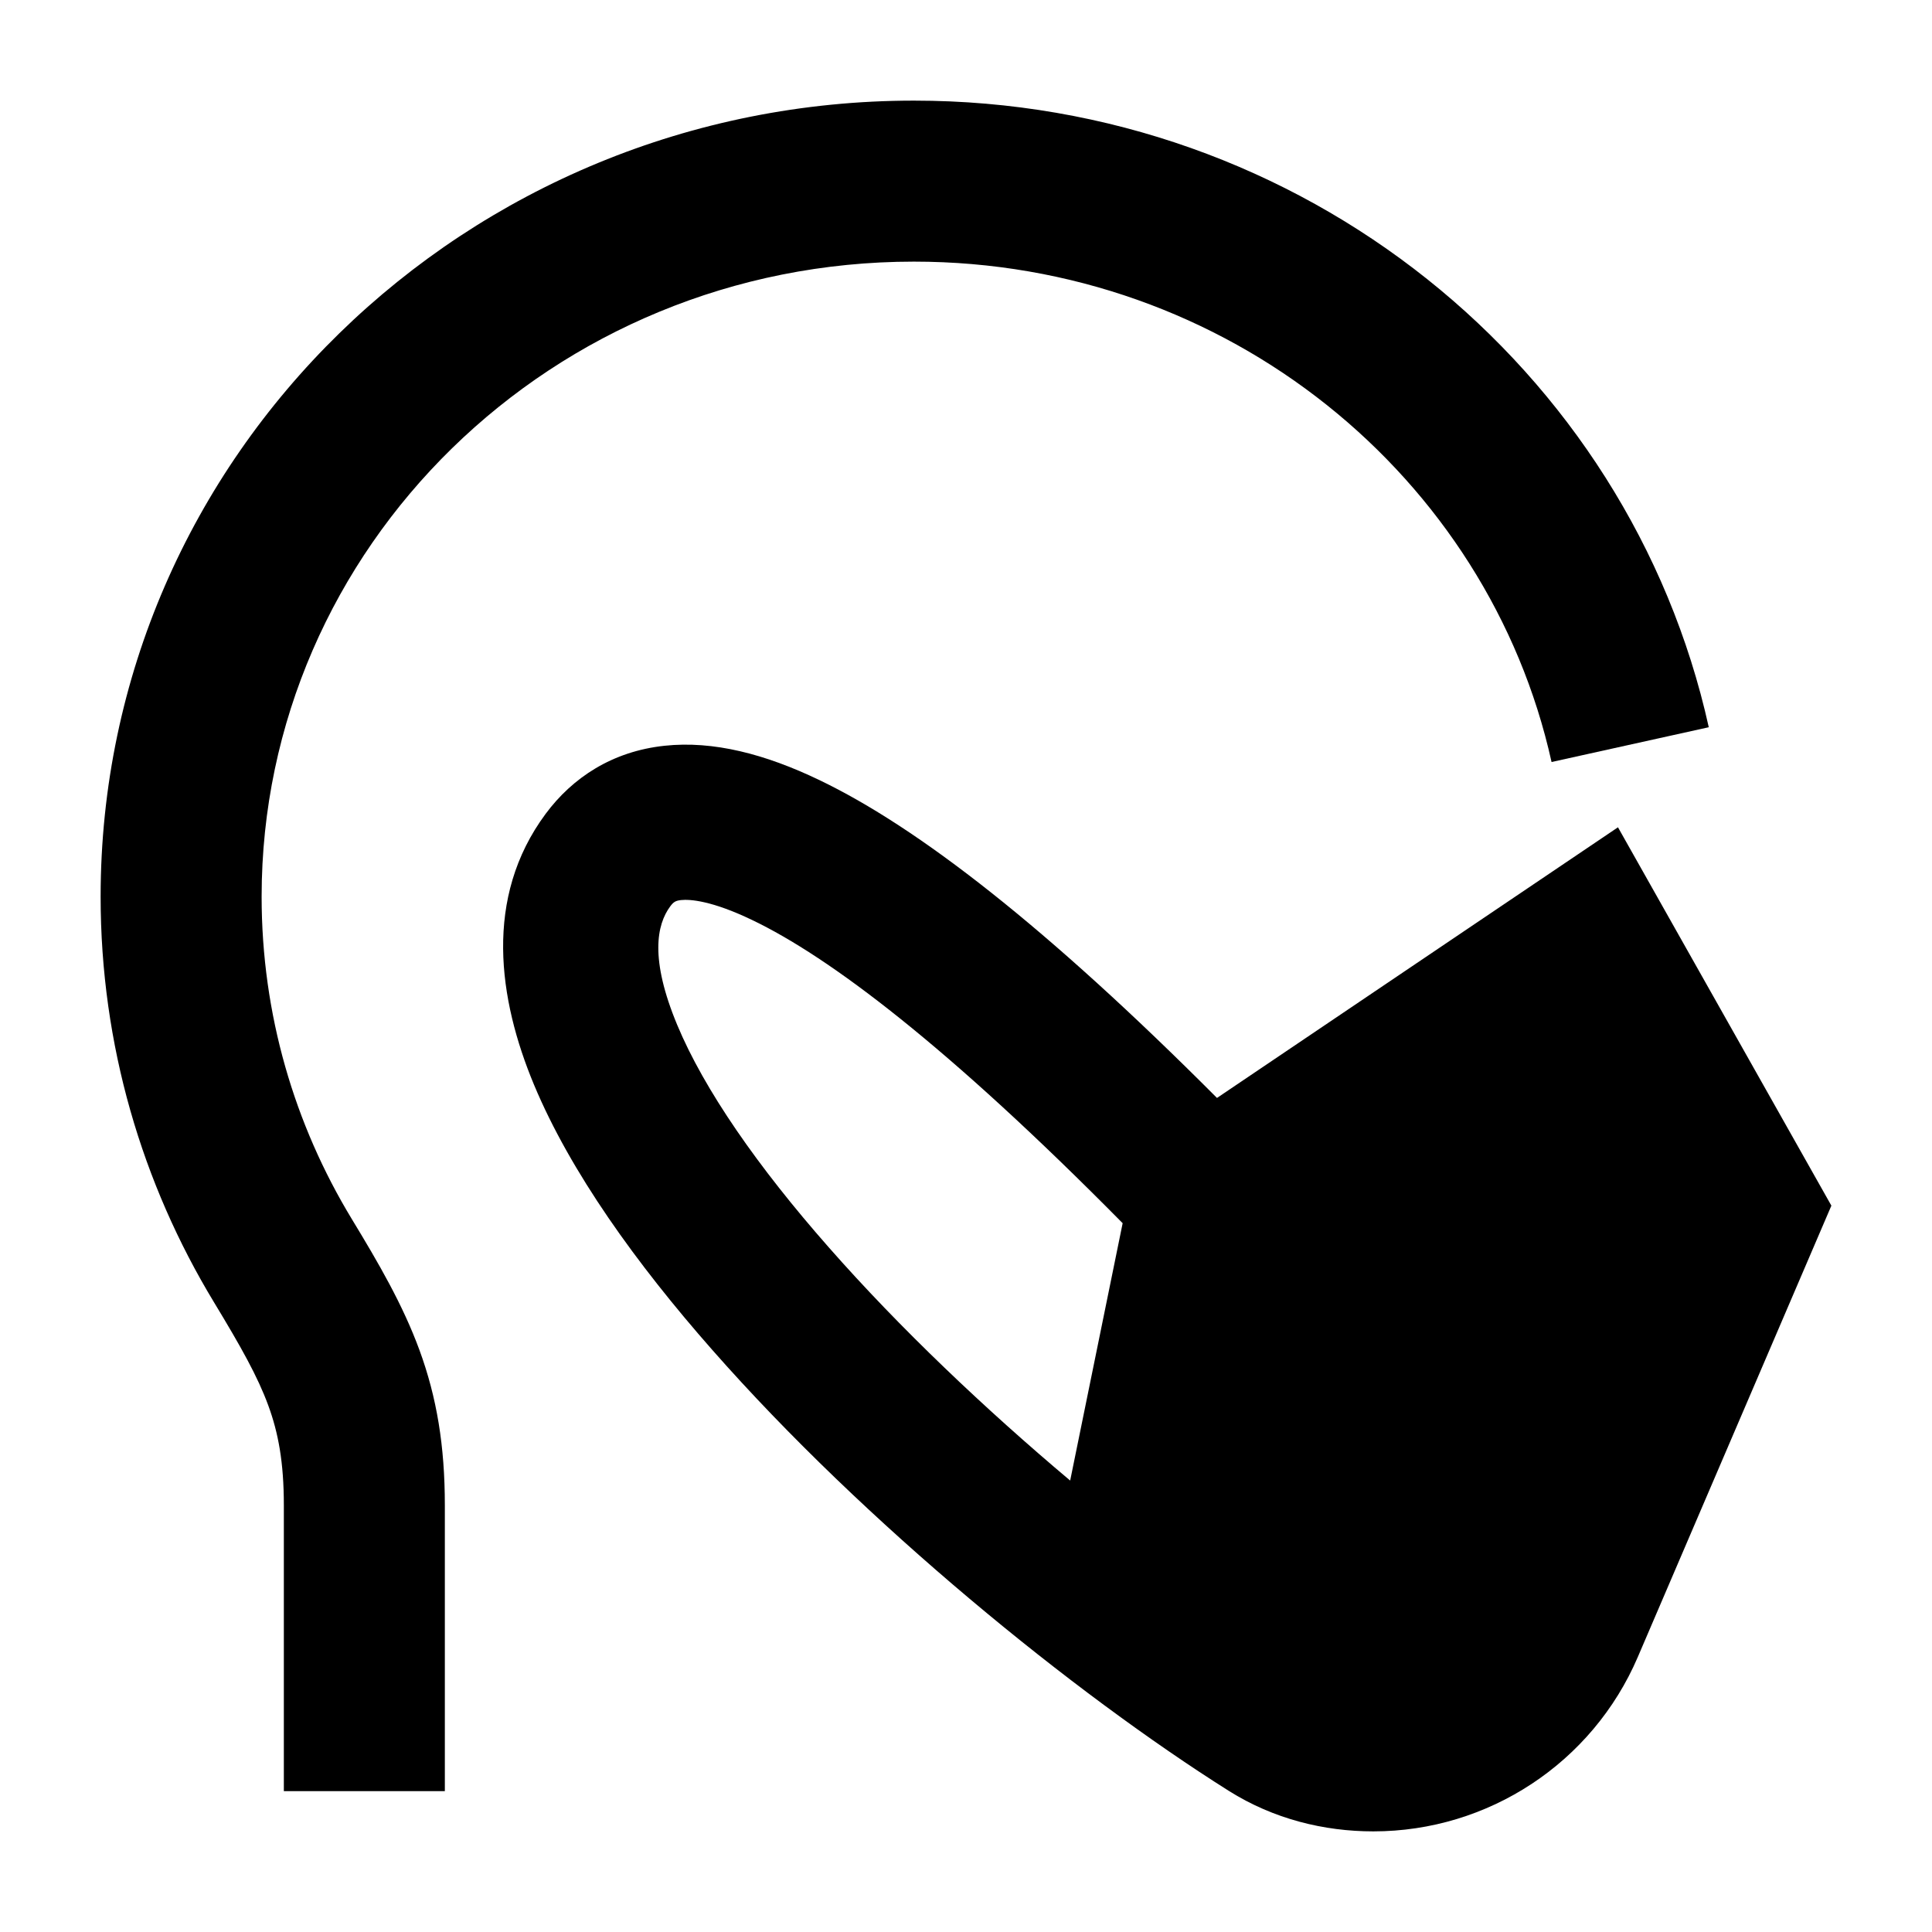 <svg width="24" height="24" viewBox="0 0 24 24" xmlns="http://www.w3.org/2000/svg">
    <path fill-rule="evenodd" clip-rule="evenodd" d="M15.118 13.639C12.999 11.514 11.402 10.277 10.178 9.69C9.508 9.368 8.862 9.199 8.256 9.264C7.606 9.333 7.111 9.661 6.778 10.11C6.006 11.151 6.19 12.412 6.634 13.476C7.087 14.56 7.905 15.698 8.849 16.77C10.743 18.923 13.342 21.035 15.265 22.247C15.821 22.597 16.448 22.75 17.06 22.75C18.489 22.75 19.781 21.899 20.345 20.585L22.75 14.977L20.099 10.277L15.118 13.639ZM8.326 11.259C8.367 11.204 8.392 11.189 8.46 11.181C8.573 11.169 8.845 11.189 9.344 11.429C10.301 11.887 11.769 12.991 13.946 15.195L13.294 18.392C12.236 17.502 11.179 16.5 10.296 15.496C9.41 14.49 8.748 13.536 8.413 12.733C8.07 11.91 8.158 11.486 8.326 11.259Z"/>
    <path fill-rule="evenodd" clip-rule="evenodd" d="M11.353 3.25C15.254 3.25 18.49 5.928 19.274 9.466L21.227 9.034C20.237 4.568 16.18 1.25 11.353 1.25C5.796 1.25 1.25 5.655 1.25 11.139C1.25 12.979 1.765 14.704 2.66 16.18C2.996 16.735 3.201 17.1 3.333 17.46C3.456 17.796 3.526 18.16 3.526 18.699V22.25H5.526V18.699C5.526 17.961 5.426 17.359 5.211 16.772C5.004 16.208 4.704 15.693 4.37 15.143C3.658 13.969 3.25 12.601 3.25 11.139C3.25 6.804 6.856 3.25 11.353 3.25Z"/>
</svg>
